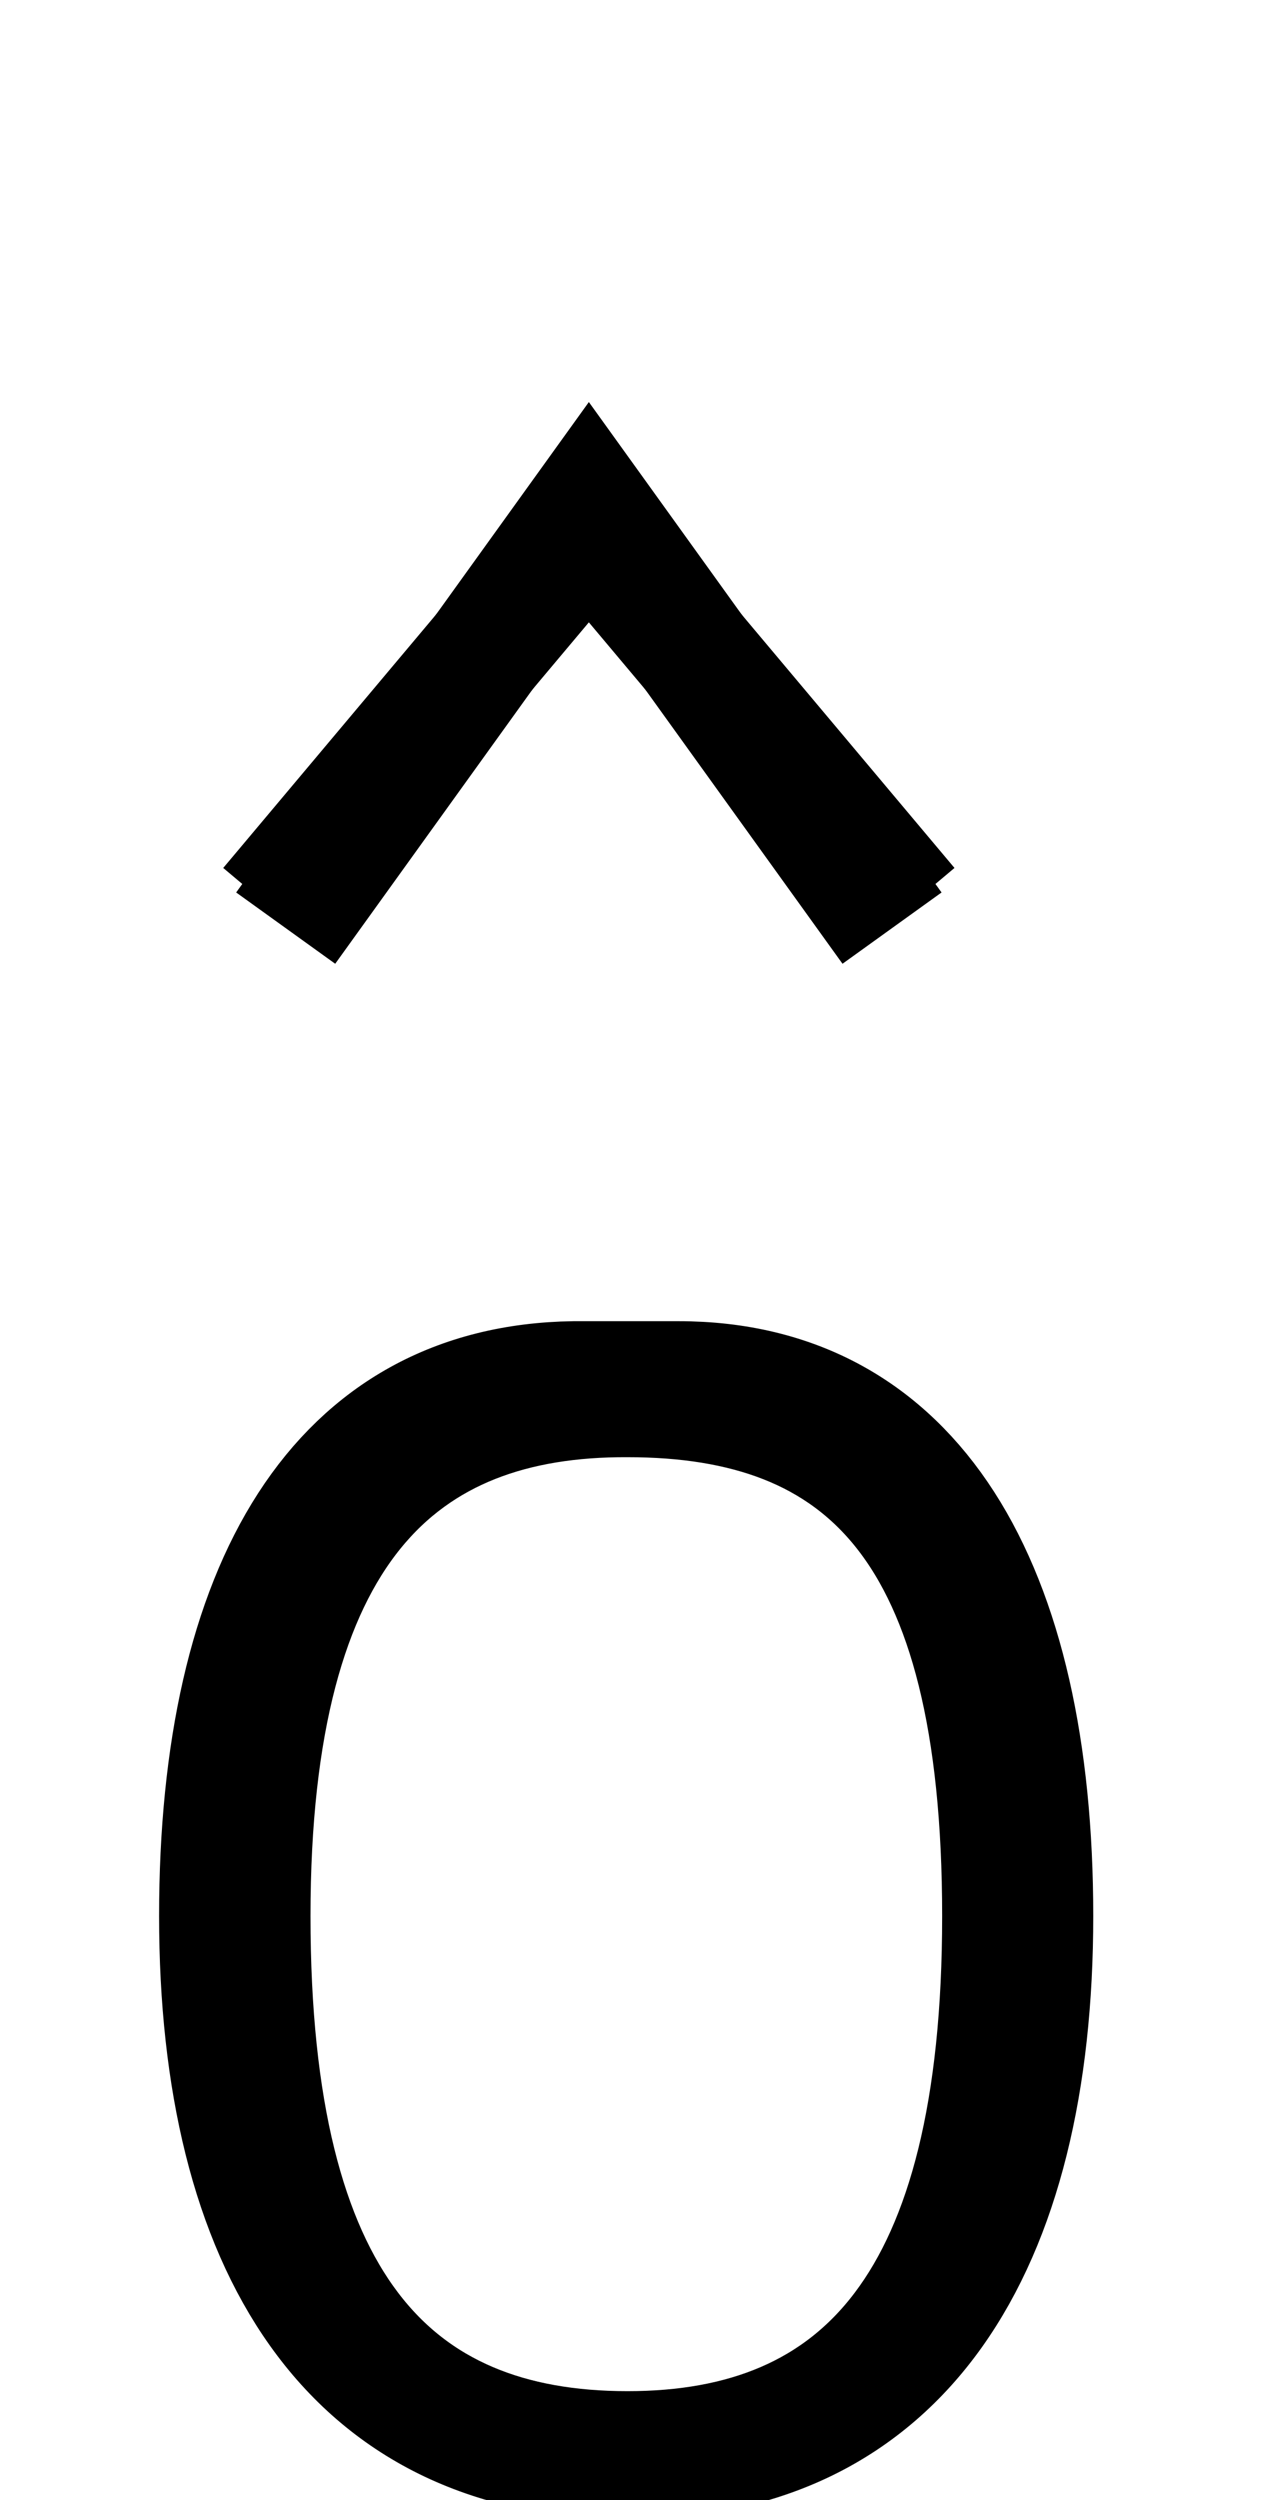 <?xml version="1.0" encoding="UTF-8" standalone="no"?>
<svg
   xmlns:dc="http://purl.org/dc/elements/1.1/"
   xmlns:cc="http://creativecommons.org/ns#"
   xmlns:rdf="http://www.w3.org/1999/02/22-rdf-syntax-ns#"
   xmlns:svg="http://www.w3.org/2000/svg"
   xmlns="http://www.w3.org/2000/svg"
   xmlns:sodipodi="http://sodipodi.sourceforge.net/DTD/sodipodi-0.dtd"
   xmlns:inkscape="http://www.inkscape.org/namespaces/inkscape"
   version="1.1"
   viewBox="0 -288 1040 2048"
   id="svg6"
   sodipodi:docname="ocir.svg"
   width="1040"
   height="2048"
   inkscape:version="0.92.1 r">
  <defs
     id="defs10" />
  <sodipodi:namedview
     pagecolor="#ffffff"
     bordercolor="#666666"
     borderopacity="1"
     objecttolerance="10"
     gridtolerance="10"
     guidetolerance="10"
     inkscape:pageopacity="0"
     inkscape:pageshadow="2"
     inkscape:window-width="2558"
     inkscape:window-height="1402"
     id="namedview8"
     showgrid="false"
     inkscape:zoom="0.27396174"
     inkscape:cx="-494.61832"
     inkscape:cy="164.85647"
     inkscape:window-x="0"
     inkscape:window-y="18"
     inkscape:window-maximized="0"
     inkscape:current-layer="layer3"
     showguides="true"
     inkscape:guide-bbox="true"
     inkscape:measure-start="1224.51,1052.2"
     inkscape:measure-end="1228.18,1052.2">
    <sodipodi:guide
       position="1065.034,577.428"
       orientation="0,1"
       id="guide44"
       inkscape:locked="false" />
    <sodipodi:guide
       position="513.27,889.056"
       orientation="1,0"
       id="guide61"
       inkscape:locked="false" />
    <sodipodi:guide
       position="286.551,7.149"
       orientation="1,0"
       id="guide48"
       inkscape:locked="false" />
    <sodipodi:guide
       position="852.931,248.539"
       orientation="0,1"
       id="guide50"
       inkscape:locked="false" />
    <sodipodi:guide
       position="860.398,906.568"
       orientation="0,1"
       id="guide52"
       inkscape:locked="false" />
    <sodipodi:guide
       position="748.776,1110.842"
       orientation="1,0"
       id="guide54"
       inkscape:locked="false" />
  </sodipodi:namedview>
  <g
     inkscape:groupmode="layer"
     id="layer3"
     inkscape:label="trace">
    <g
       transform="matrix(1,0,0,-1,0,1760)"
       id="g4"
       style="display:inline;fill:#b3b3b3" />
    <path
       style="display:inline;fill:none;fill-rule:evenodd;stroke:#000000;stroke-width:91.436;stroke-linecap:butt;stroke-linejoin:miter;stroke-miterlimit:4;stroke-dasharray:none;stroke-opacity:1"
       d="m 514.307,860 c -183.816,-0.872 -305.556,105.453 -305.556,421.679 0,316.225 114.178,434.852 305.556,434.852 189.096,0 303.542,-118.642 303.542,-434.852 C 817.849,964.599 705.817,860 514.307,860 Z"
       id="path5546-1-6-6-0-9-4"
       inkscape:connector-curvature="0"
       sodipodi:nodetypes="ccscc"
       class="int" />
    <path
       style="display:inline;fill:none;fill-rule:evenodd;stroke:#000000;stroke-width:91.399;stroke-linecap:butt;stroke-linejoin:miter;stroke-miterlimit:4;stroke-dasharray:none;stroke-opacity:1"
       d="m 512.719,1730 c -228.929,-1.246 -336.634,-176.891 -336.634,-448.438 0,-271.67 99.015,-438.842 294.289,-441.562 h 85.569 c 195.301,0 294.327,169.831 294.327,441.562 0,271.731 -107.928,449.687 -337.552,448.438 z"
       id="path5546-0-3-2-5-5-3"
       inkscape:connector-curvature="0"
       sodipodi:nodetypes="cccccc"
       class="ext" />
    <path
       style="fill:none;fill-rule:evenodd;stroke:#000000;stroke-width:100;stroke-linecap:butt;stroke-linejoin:miter;stroke-miterlimit:4;stroke-dasharray:none;stroke-opacity:1"
       d="M 731.057,472.301 482.595,126.963 234.132,472.301"
       id="path5200"
       inkscape:connector-curvature="0"
       sodipodi:nodetypes="ccc"
       class="int" />
    <path
       style="fill:none;fill-rule:evenodd;stroke:#000000;stroke-width:100;stroke-linecap:butt;stroke-linejoin:miter;stroke-miterlimit:4;stroke-dasharray:none;stroke-opacity:1"
       d="M 743.964,455.182 482.595,144.082 221.226,455.182"
       id="path5200-6"
       inkscape:connector-curvature="0"
       sodipodi:nodetypes="ccc"
       class="ext" />
  </g>
</svg>
